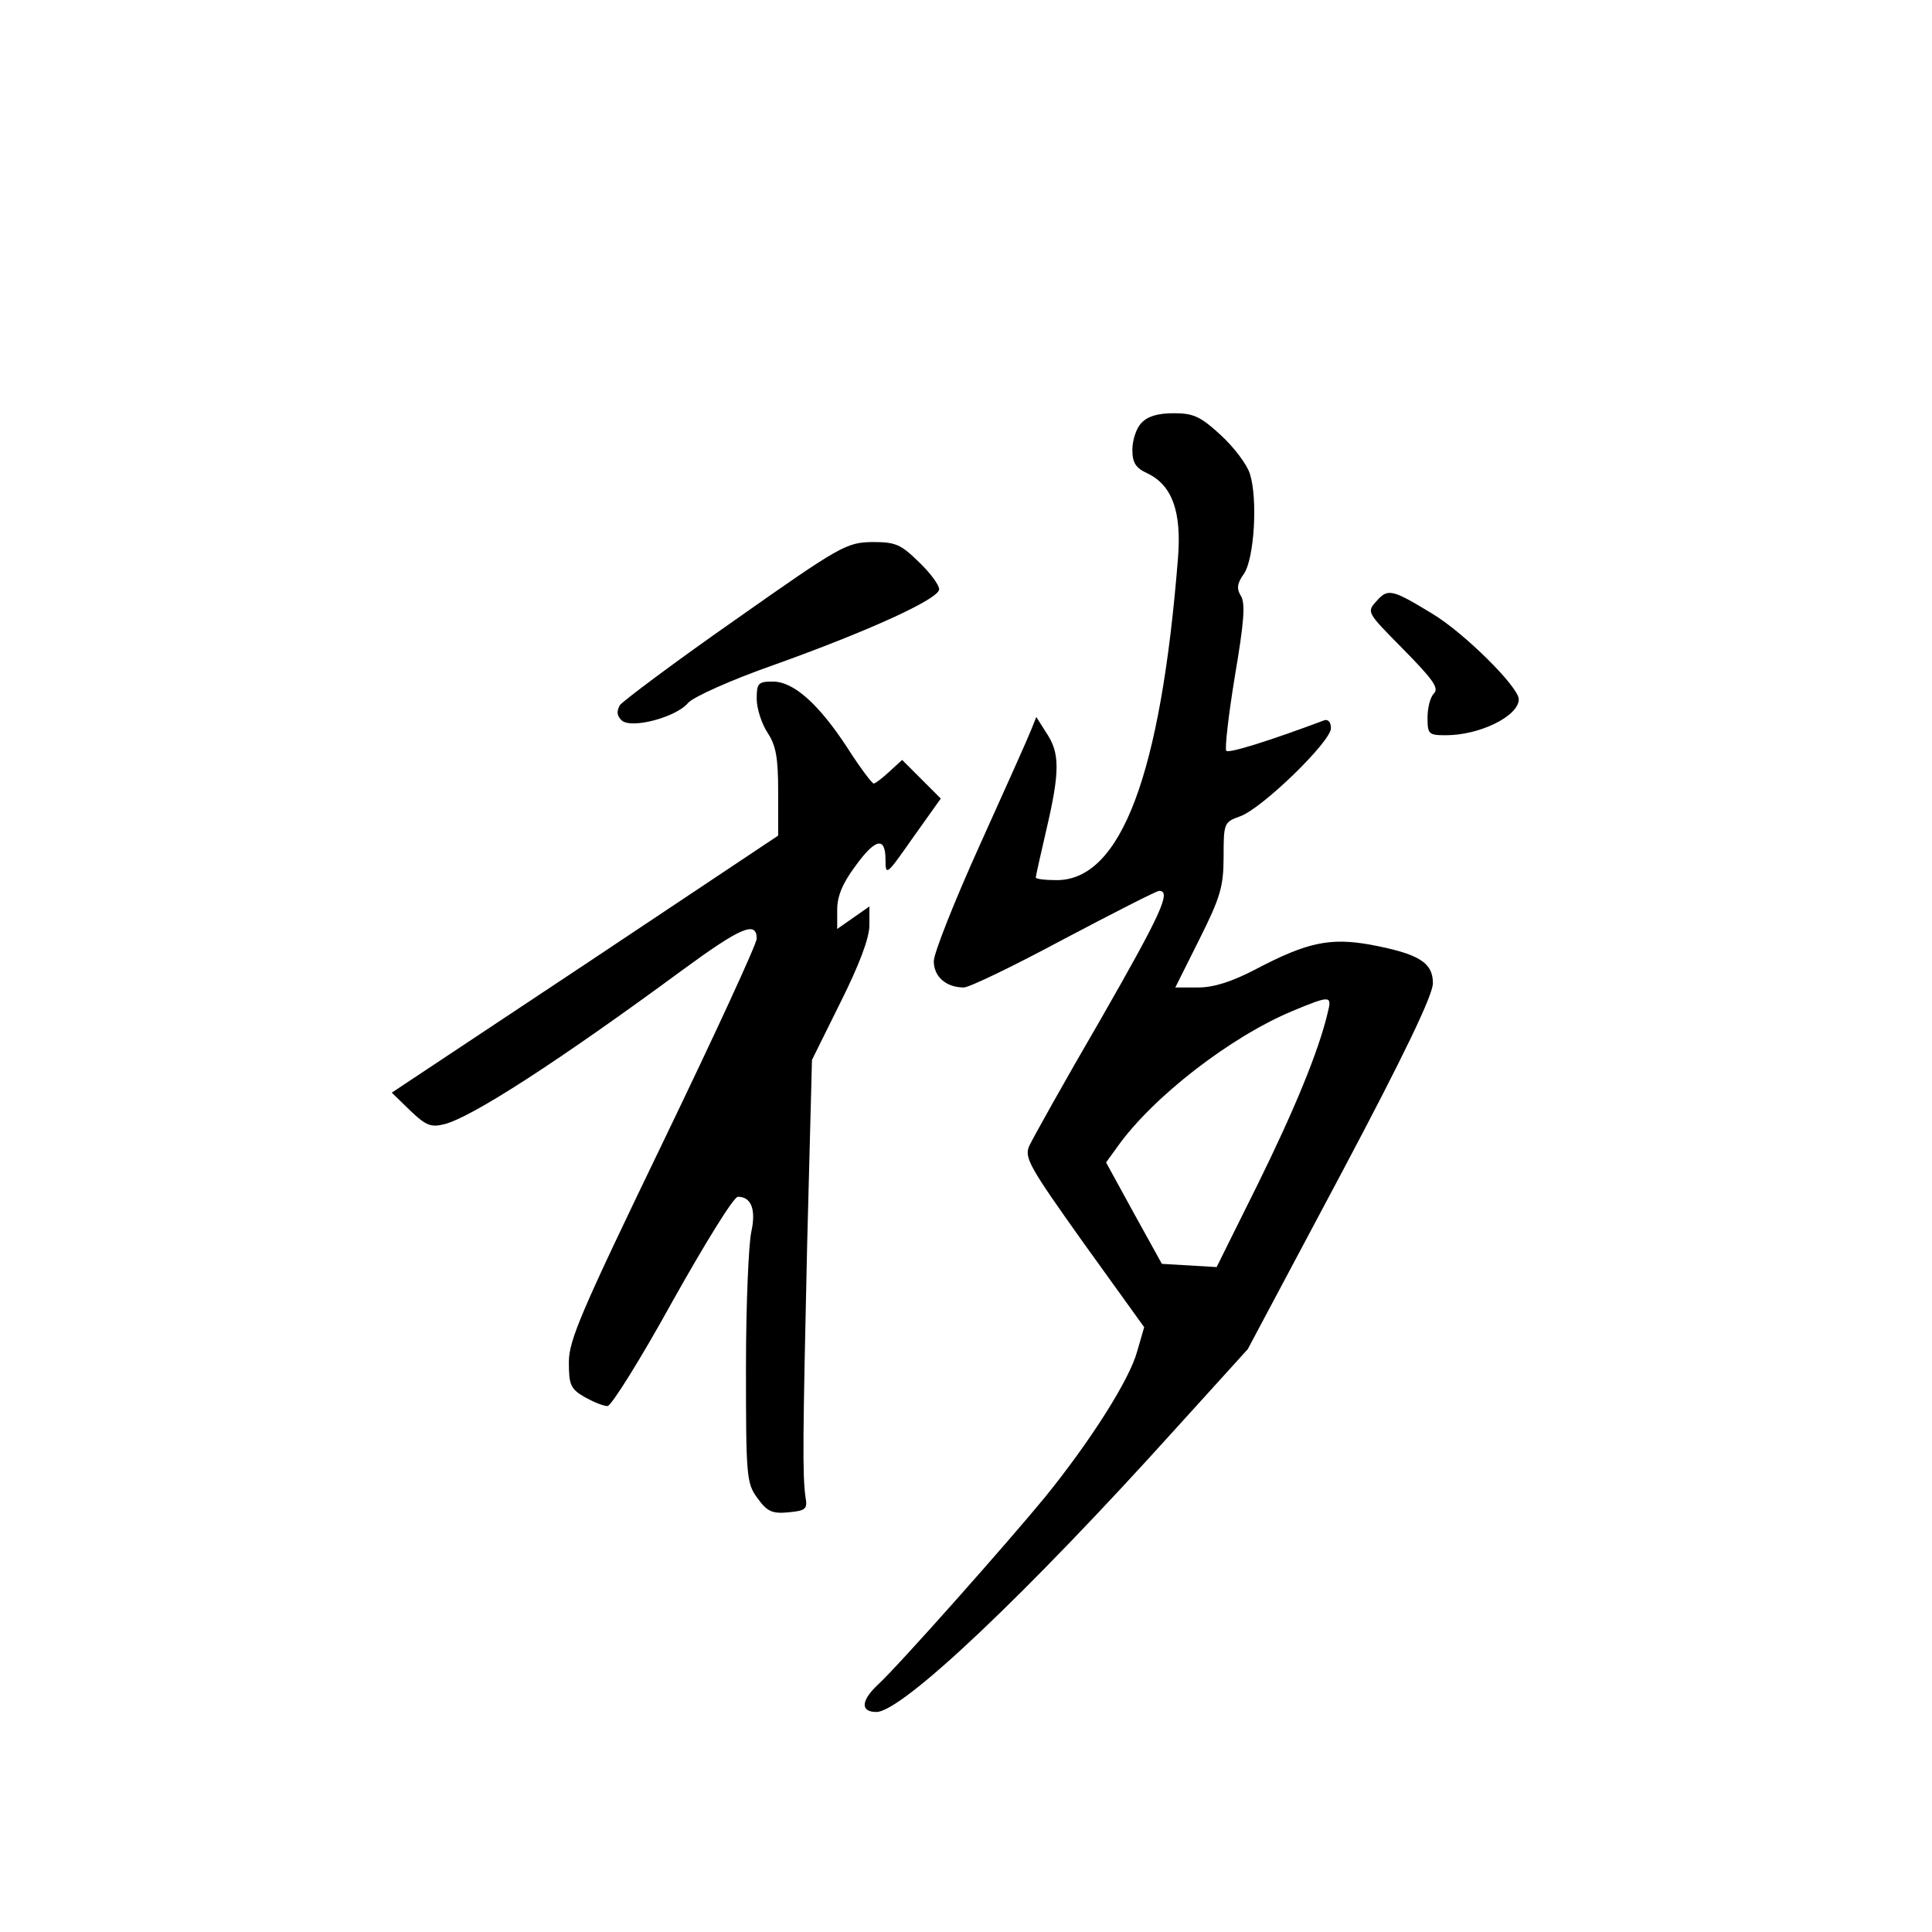 <?xml version="1.0" standalone="no"?>
<!DOCTYPE svg PUBLIC "-//W3C//DTD SVG 20010904//EN"
 "http://www.w3.org/TR/2001/REC-SVG-20010904/DTD/svg10.dtd">
<svg version="1.0" xmlns="http://www.w3.org/2000/svg"
 width="360pt" height="360pt" viewBox="0 0 360 360"
 preserveAspectRatio="xMidYMid meet">
<g transform="translate(0,360) scale(0.1,-0.1)"
fill="#000000" stroke="none">
<path d="M2127 2812 c-10 -10 -17 -33 -17 -50 0 -24 6 -34 28 -44 46 -22 64
-71 57 -158 -32 -403 -106 -600 -226 -600 -21 0 -39 2 -39 5 0 2 9 43 20 90
25 107 25 142 0 179 l-19 30 -10 -25 c-5 -13 -48 -109 -95 -213 -47 -104 -86
-202 -86 -217 0 -29 23 -49 56 -49 10 0 93 40 186 90 93 49 173 90 178 90 23
0 4 -42 -110 -241 -67 -115 -126 -221 -132 -234 -10 -22 0 -39 101 -181 l113
-157 -13 -45 c-14 -52 -86 -166 -172 -272 -69 -84 -271 -312 -311 -349 -32
-30 -33 -51 -3 -51 48 0 280 220 556 526 l136 150 173 325 c119 224 172 335
172 357 0 39 -27 55 -118 72 -74 13 -117 4 -212 -46 -44 -23 -78 -34 -107 -34
l-43 0 45 90 c39 78 45 98 45 154 0 63 1 64 31 75 40 14 169 139 169 164 0 11
-5 17 -12 15 -104 -39 -178 -62 -183 -57 -3 4 4 66 16 139 17 100 20 136 11
150 -8 13 -7 23 6 41 19 28 26 139 11 186 -5 17 -30 50 -54 72 -38 35 -51 41
-88 41 -30 0 -49 -6 -60 -18z m347 -1099 c-17 -72 -62 -181 -131 -321 l-76
-153 -51 3 -51 3 -52 94 -52 95 21 29 c66 93 211 205 326 253 72 30 74 29 66
-3z"/>
<path d="M1370 2445 c-113 -79 -209 -151 -215 -159 -6 -11 -6 -19 3 -28 17
-17 101 5 124 32 9 11 80 43 160 71 176 63 308 123 308 141 0 8 -17 31 -38 51
-34 33 -43 37 -87 37 -48 -1 -59 -7 -255 -145z"/>
<path d="M2565 2480 c-19 -21 -18 -21 50 -90 54 -55 67 -72 57 -82 -7 -7 -12
-27 -12 -45 0 -31 2 -33 34 -33 64 0 136 36 136 67 0 23 -103 125 -162 160
-74 45 -82 47 -103 23z"/>
<path d="M1410 2298 c0 -18 9 -46 20 -63 16 -24 20 -47 20 -111 l0 -81 -360
-240 -360 -239 34 -33 c29 -28 39 -32 63 -26 51 12 217 120 444 287 109 80
139 93 139 59 0 -10 -79 -181 -175 -380 -151 -313 -175 -368 -175 -409 0 -42
3 -50 29 -65 16 -9 35 -17 43 -17 7 0 62 88 121 195 60 107 114 195 122 195
25 0 34 -24 25 -65 -5 -22 -10 -136 -10 -253 0 -202 1 -216 21 -243 18 -25 27
-30 58 -27 32 3 36 6 32 28 -6 42 -5 113 3 470 l9 345 53 107 c35 70 54 120
54 144 l0 35 -30 -21 -30 -21 0 36 c0 25 10 49 33 80 38 53 57 57 57 13 0 -31
2 -29 51 41 l52 73 -36 36 -36 36 -24 -22 c-13 -12 -26 -22 -29 -22 -3 0 -25
29 -48 65 -54 83 -101 125 -140 125 -27 0 -30 -3 -30 -32z"/>
</g>
</svg>
